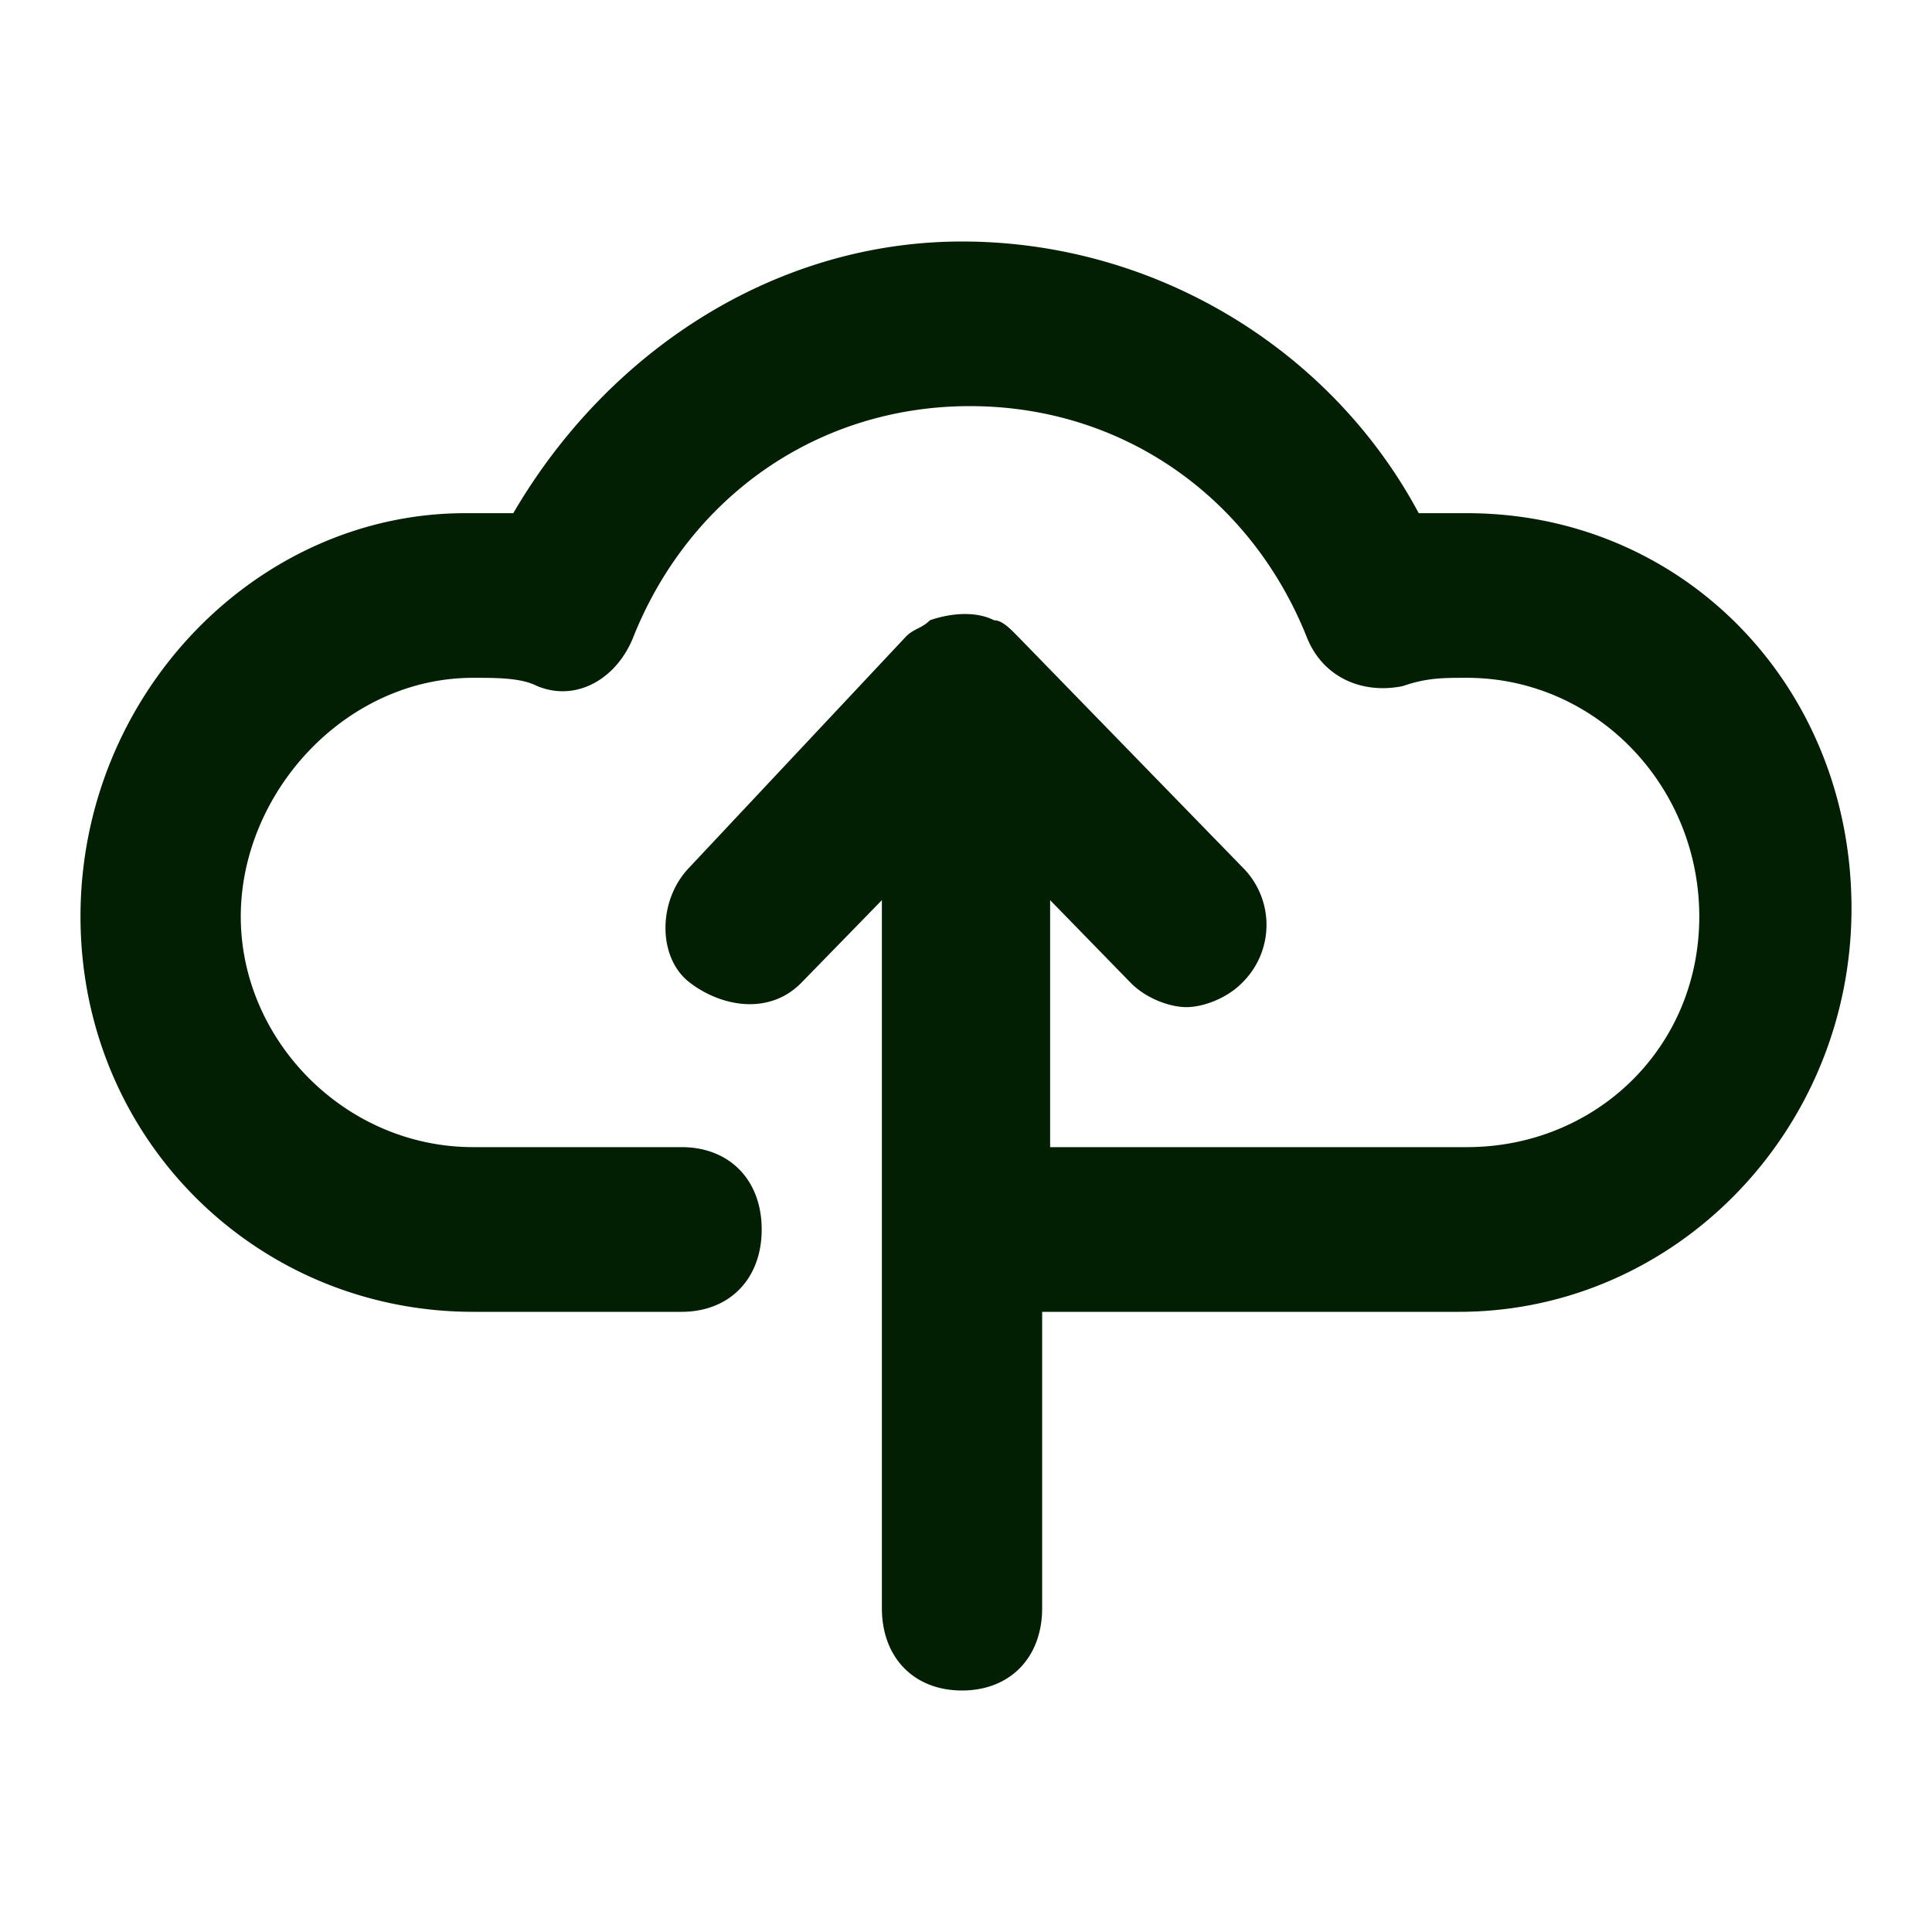 <svg xmlns="http://www.w3.org/2000/svg" width="24" height="24" fill="none"><path d="M18.222 6.375h-.598C16.53 4.33 14.34 3 11.95 3 9.66 3 7.57 4.33 6.376 6.375h-.598C3.19 6.375 1 8.625 1 11.386c0 2.762 2.19 4.91 4.878 4.91h2.588c.597 0 .996-.41.996-1.023 0-.614-.399-1.023-.996-1.023H5.878c-1.593 0-2.887-1.33-2.887-2.864 0-1.534 1.294-2.966 2.887-2.966.298 0 .597 0 .796.103.498.204.996-.103 1.195-.614.697-1.739 2.29-2.864 4.18-2.864 1.892 0 3.485 1.125 4.182 2.864.199.511.697.716 1.194.614.299-.103.498-.103.797-.103 1.592 0 2.887 1.33 2.887 2.966 0 1.637-1.295 2.864-2.887 2.864h-5.177v-3.068l.996 1.022c.199.205.498.307.697.307.199 0 .497-.102.696-.306a1.007 1.007 0 000-1.432l-2.787-2.864c-.1-.102-.199-.204-.299-.204-.199-.103-.497-.103-.796 0-.1.102-.2.102-.299.204l-2.687 2.864c-.399.409-.399 1.125 0 1.431.398.307.995.41 1.393 0l.996-1.022v8.795c0 .614.398 1.023.995 1.023.598 0 .996-.41.996-1.023v-3.681h5.176c2.688 0 4.878-2.25 4.878-5.012 0-2.761-2.09-4.909-4.778-4.909z" fill="#031F03"/></svg>